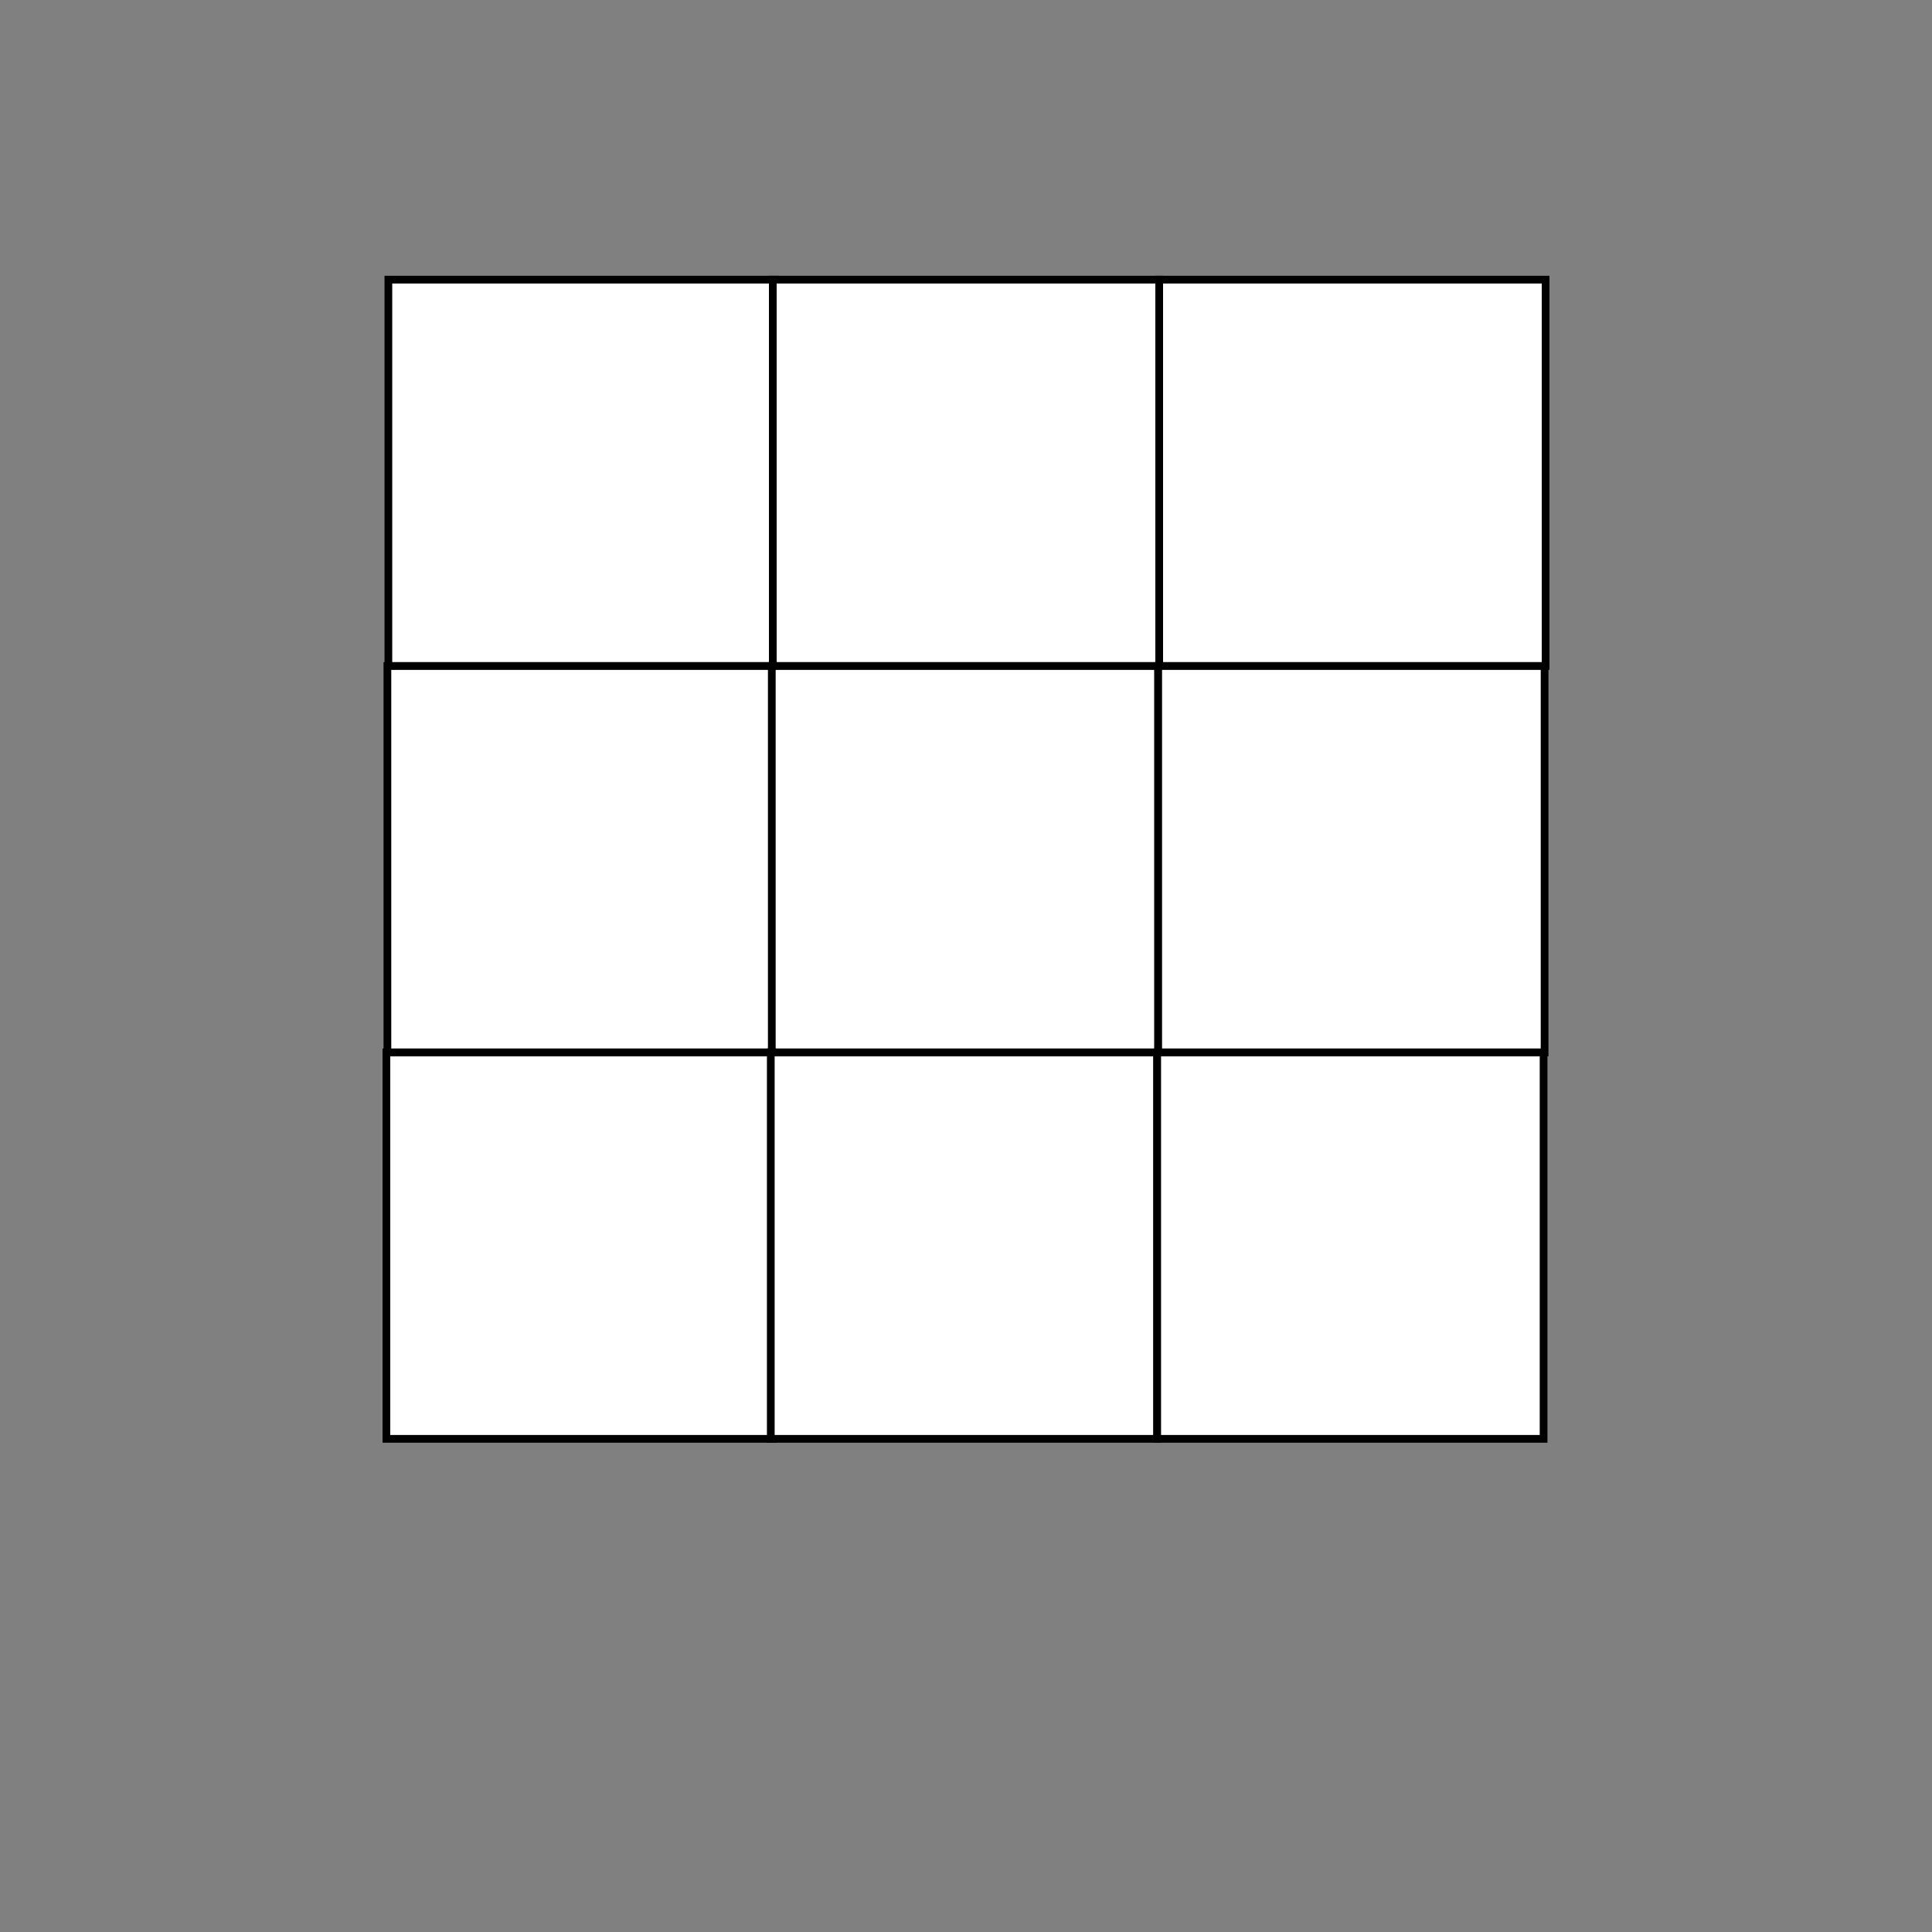 <?xml version="1.0" encoding="UTF-8" standalone="no" ?>
<!DOCTYPE svg PUBLIC "-//W3C//DTD SVG 1.1//EN" "http://www.w3.org/Graphics/SVG/1.1/DTD/svg11.dtd">
<svg xmlns="http://www.w3.org/2000/svg" xmlns:xlink="http://www.w3.org/1999/xlink" version="1.1" width="500" height="500" viewBox="0 0 500 500" xml:space="preserve">
<rect x="0" y="0" width="500" height="500" fill="#808080" stroke="none"/>
<desc>Created with Fabric.js 4.6.0</desc>
<defs>
</defs>
<g transform="matrix(1 0 0 1 150.51 122.37)" id="Q2g4hOPsABcCtVf0M0hPh"  >
<path style="stroke: rgb(0,0,0); stroke-width: 2; stroke-dasharray: none; stroke-linecap: butt; stroke-dashoffset: 0; stroke-linejoin: miter; stroke-miterlimit: 4; fill: rgb(255,255,255); fill-rule: nonzero; opacity: 1;" vector-effect="non-scaling-stroke"  transform=" translate(-50, -50)" d="M 0 0 L 100 0 L 100 100 L 0 100 z" stroke-linecap="round" />
</g>
<g transform="matrix(1 0 0 1 250 122.37)" id="TieSqMCOeHkeM2jD4LH4Q"  >
<path style="stroke: rgb(0,0,0); stroke-width: 2; stroke-dasharray: none; stroke-linecap: butt; stroke-dashoffset: 0; stroke-linejoin: miter; stroke-miterlimit: 4; fill: rgb(255,255,255); fill-rule: nonzero; opacity: 1;" vector-effect="non-scaling-stroke"  transform=" translate(-50, -50)" d="M 0 0 L 100 0 L 100 100 L 0 100 z" stroke-linecap="round" />
</g>
<g transform="matrix(1 0 0 1 350 122.37)" id="9cvhbyAa1OZuZLuw8cc9b"  >
<path style="stroke: rgb(0,0,0); stroke-width: 2; stroke-dasharray: none; stroke-linecap: butt; stroke-dashoffset: 0; stroke-linejoin: miter; stroke-miterlimit: 4; fill: rgb(255,255,255); fill-rule: nonzero; opacity: 1;" vector-effect="non-scaling-stroke"  transform=" translate(-50, -50)" d="M 0 0 L 100 0 L 100 100 L 0 100 z" stroke-linecap="round" />
</g>
<g transform="matrix(1 0 0 1 150.26 222.37)" id="RZ21dHSNGZ7u7Pn0n6VUj"  >
<path style="stroke: rgb(0,0,0); stroke-width: 2; stroke-dasharray: none; stroke-linecap: butt; stroke-dashoffset: 0; stroke-linejoin: miter; stroke-miterlimit: 4; fill: rgb(255,255,255); fill-rule: nonzero; opacity: 1;" vector-effect="non-scaling-stroke"  transform=" translate(-50, -50)" d="M 0 0 L 100 0 L 100 100 L 0 100 z" stroke-linecap="round" />
</g>
<g transform="matrix(1 0 0 1 249.74 222.37)" id="G_EzcE-gdPhSIg0sCx5Jd"  >
<path style="stroke: rgb(0,0,0); stroke-width: 2; stroke-dasharray: none; stroke-linecap: butt; stroke-dashoffset: 0; stroke-linejoin: miter; stroke-miterlimit: 4; fill: rgb(255,255,255); fill-rule: nonzero; opacity: 1;" vector-effect="non-scaling-stroke"  transform=" translate(-50, -50)" d="M 0 0 L 100 0 L 100 100 L 0 100 z" stroke-linecap="round" />
</g>
<g transform="matrix(1 0 0 1 349.74 222.37)" id="c2wJfLK57U8CIoYZPU8gM"  >
<path style="stroke: rgb(0,0,0); stroke-width: 2; stroke-dasharray: none; stroke-linecap: butt; stroke-dashoffset: 0; stroke-linejoin: miter; stroke-miterlimit: 4; fill: rgb(255,255,255); fill-rule: nonzero; opacity: 1;" vector-effect="non-scaling-stroke"  transform=" translate(-50, -50)" d="M 0 0 L 100 0 L 100 100 L 0 100 z" stroke-linecap="round" />
</g>
<g transform="matrix(1 0 0 1 150 322.37)" id="kdBgeWDCowUVS6att5koU"  >
<path style="stroke: rgb(0,0,0); stroke-width: 2; stroke-dasharray: none; stroke-linecap: butt; stroke-dashoffset: 0; stroke-linejoin: miter; stroke-miterlimit: 4; fill: rgb(255,255,255); fill-rule: nonzero; opacity: 1;" vector-effect="non-scaling-stroke"  transform=" translate(-50, -50)" d="M 0 0 L 100 0 L 100 100 L 0 100 z" stroke-linecap="round" />
</g>
<g transform="matrix(1 0 0 1 249.48 322.37)" id="rs6yPwj9fsrPfi52VhEHv"  >
<path style="stroke: rgb(0,0,0); stroke-width: 2; stroke-dasharray: none; stroke-linecap: butt; stroke-dashoffset: 0; stroke-linejoin: miter; stroke-miterlimit: 4; fill: rgb(255,255,255); fill-rule: nonzero; opacity: 1;" vector-effect="non-scaling-stroke"  transform=" translate(-50, -50)" d="M 0 0 L 100 0 L 100 100 L 0 100 z" stroke-linecap="round" />
</g>
<g transform="matrix(1 0 0 1 349.48 322.37)" id="CdzBF6rAOdN4GvmfOtlih"  >
<path style="stroke: rgb(0,0,0); stroke-width: 2; stroke-dasharray: none; stroke-linecap: butt; stroke-dashoffset: 0; stroke-linejoin: miter; stroke-miterlimit: 4; fill: rgb(255,255,255); fill-rule: nonzero; opacity: 1;" vector-effect="non-scaling-stroke"  transform=" translate(-50, -50)" d="M 0 0 L 100 0 L 100 100 L 0 100 z" stroke-linecap="round" />
</g>
</svg>